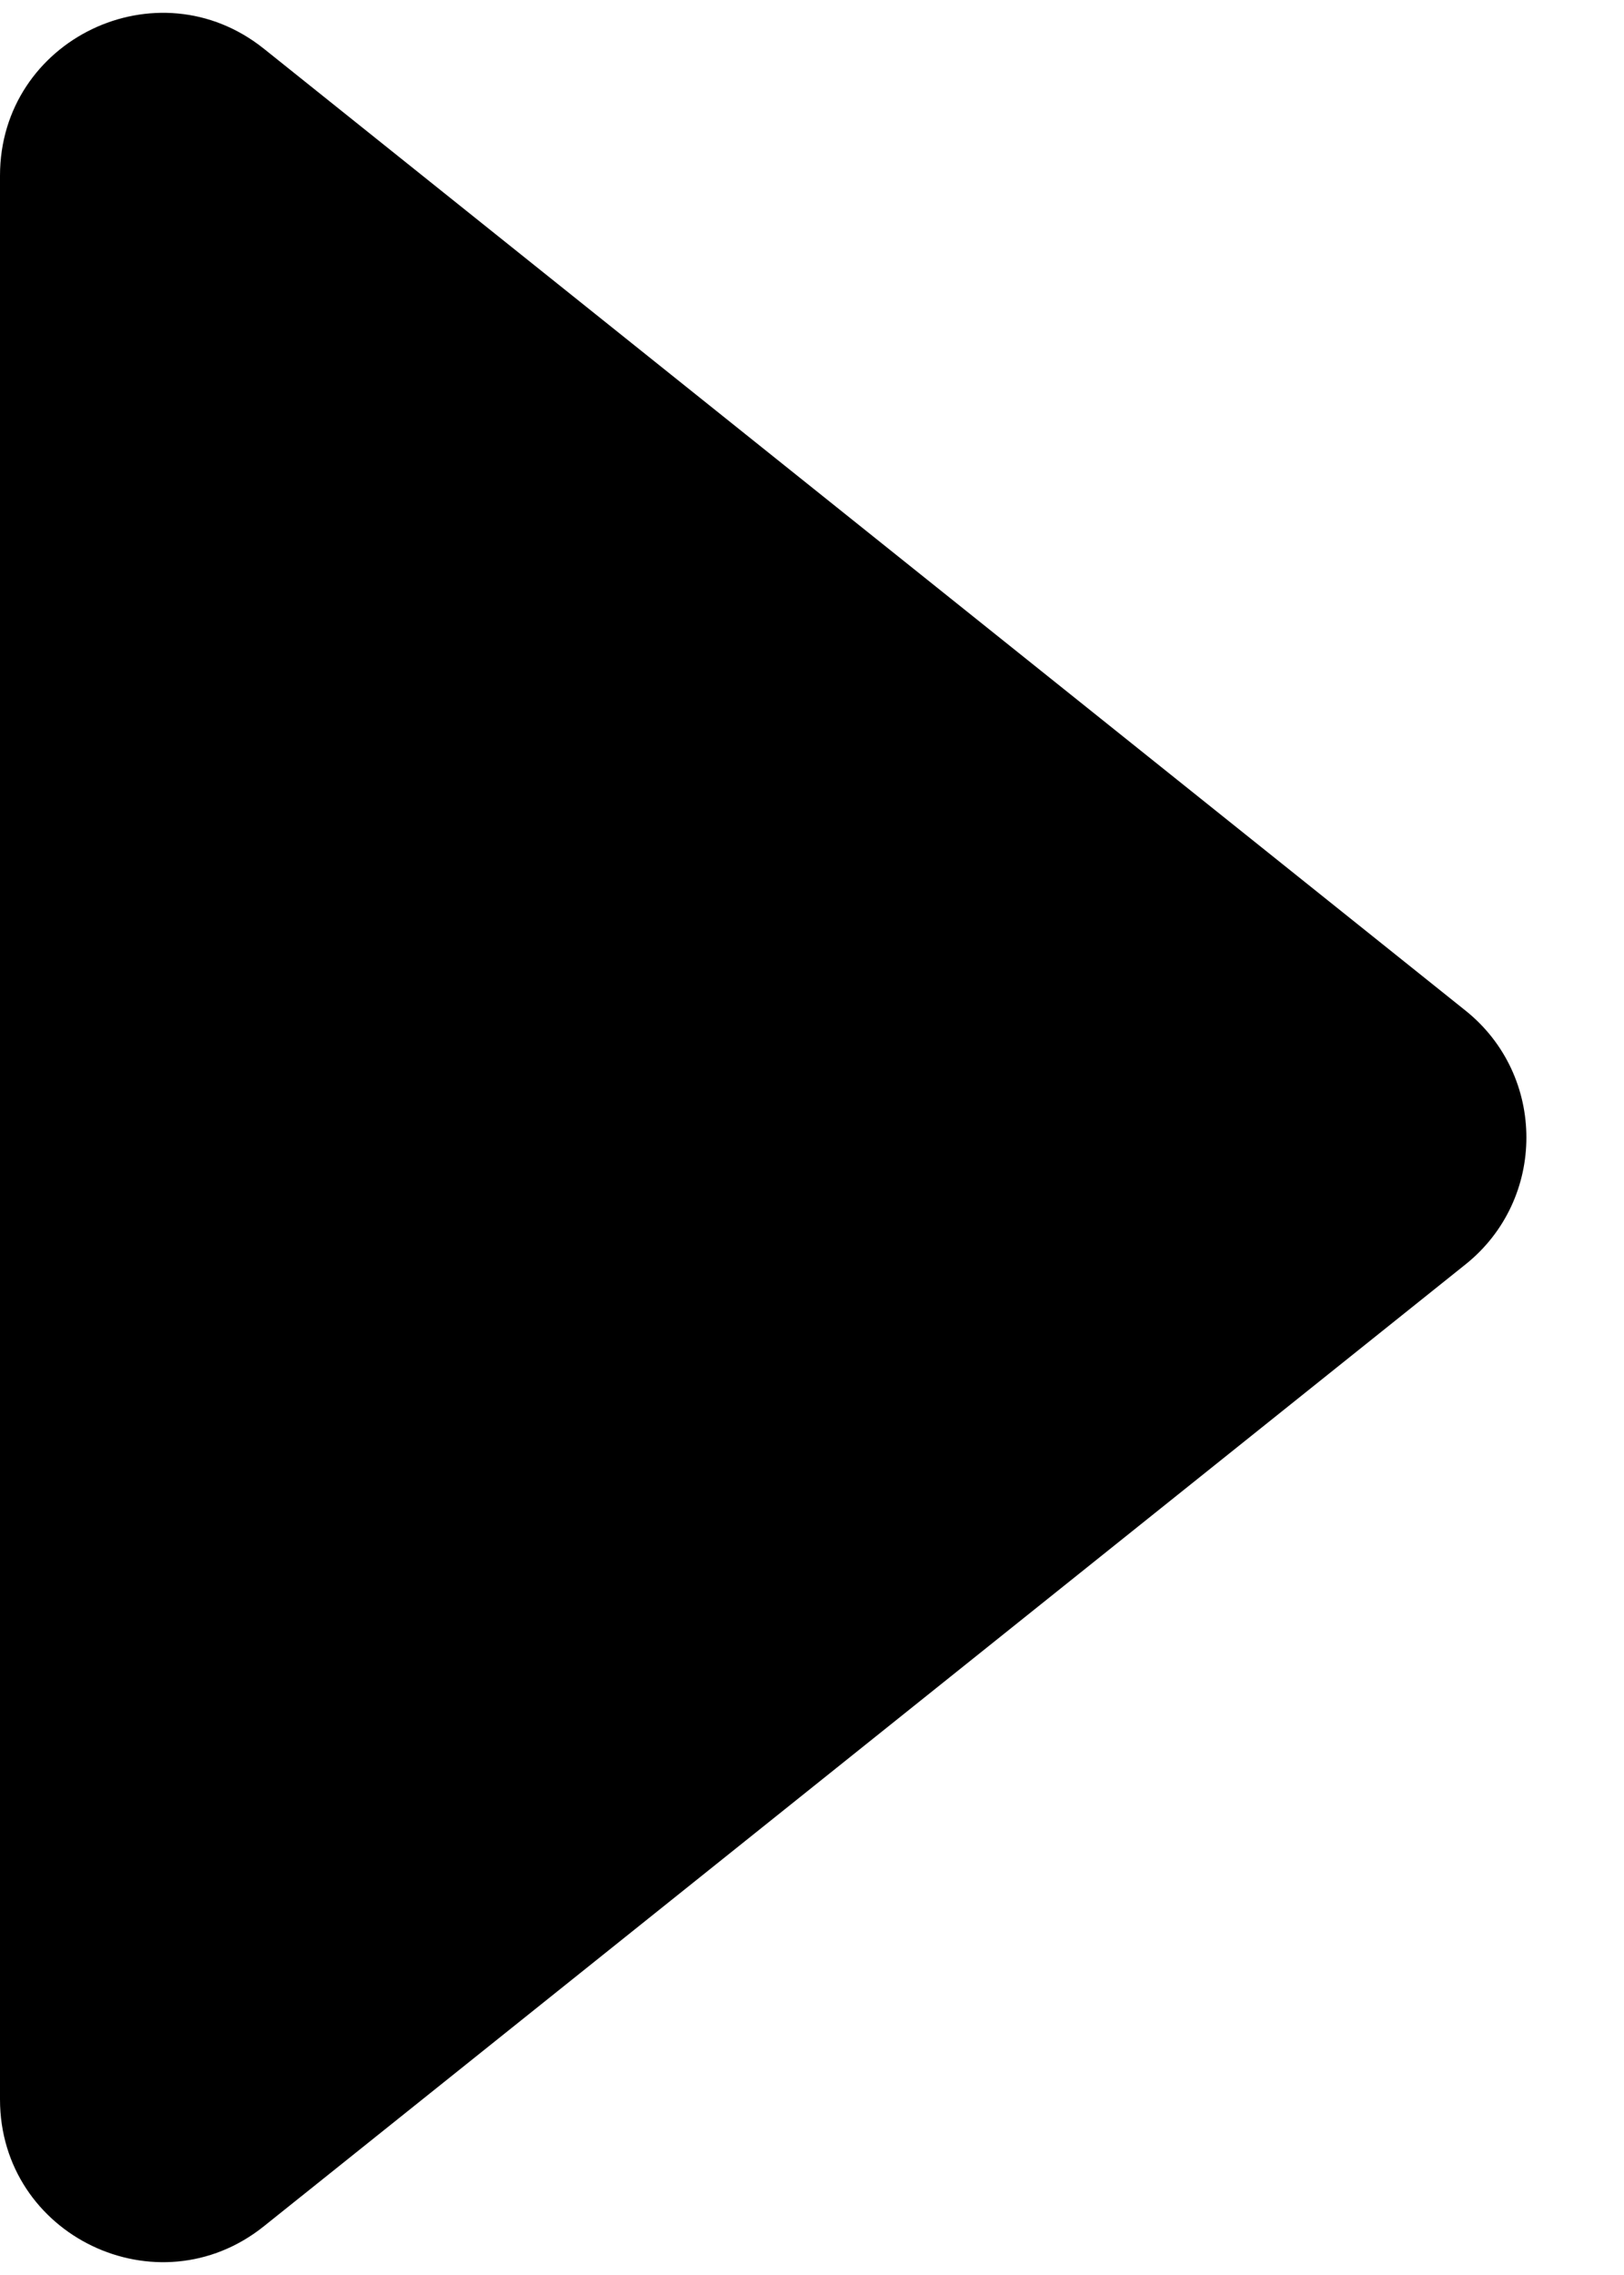 <svg width="10" height="14" viewBox="0 0 10 14" fill="none" xmlns="http://www.w3.org/2000/svg">
<path id="Icon" d="M-6.08435e-07 1.081C-6.45087e-07 0.242 0.97 -0.224 1.625 0.3L9.024 6.219C9.524 6.619 9.524 7.381 9.024 7.781L1.625 13.7C0.97 14.224 -5.42947e-08 13.758 -9.0947e-08 12.919L-6.08435e-07 1.081Z" fill="black"/>
</svg>
